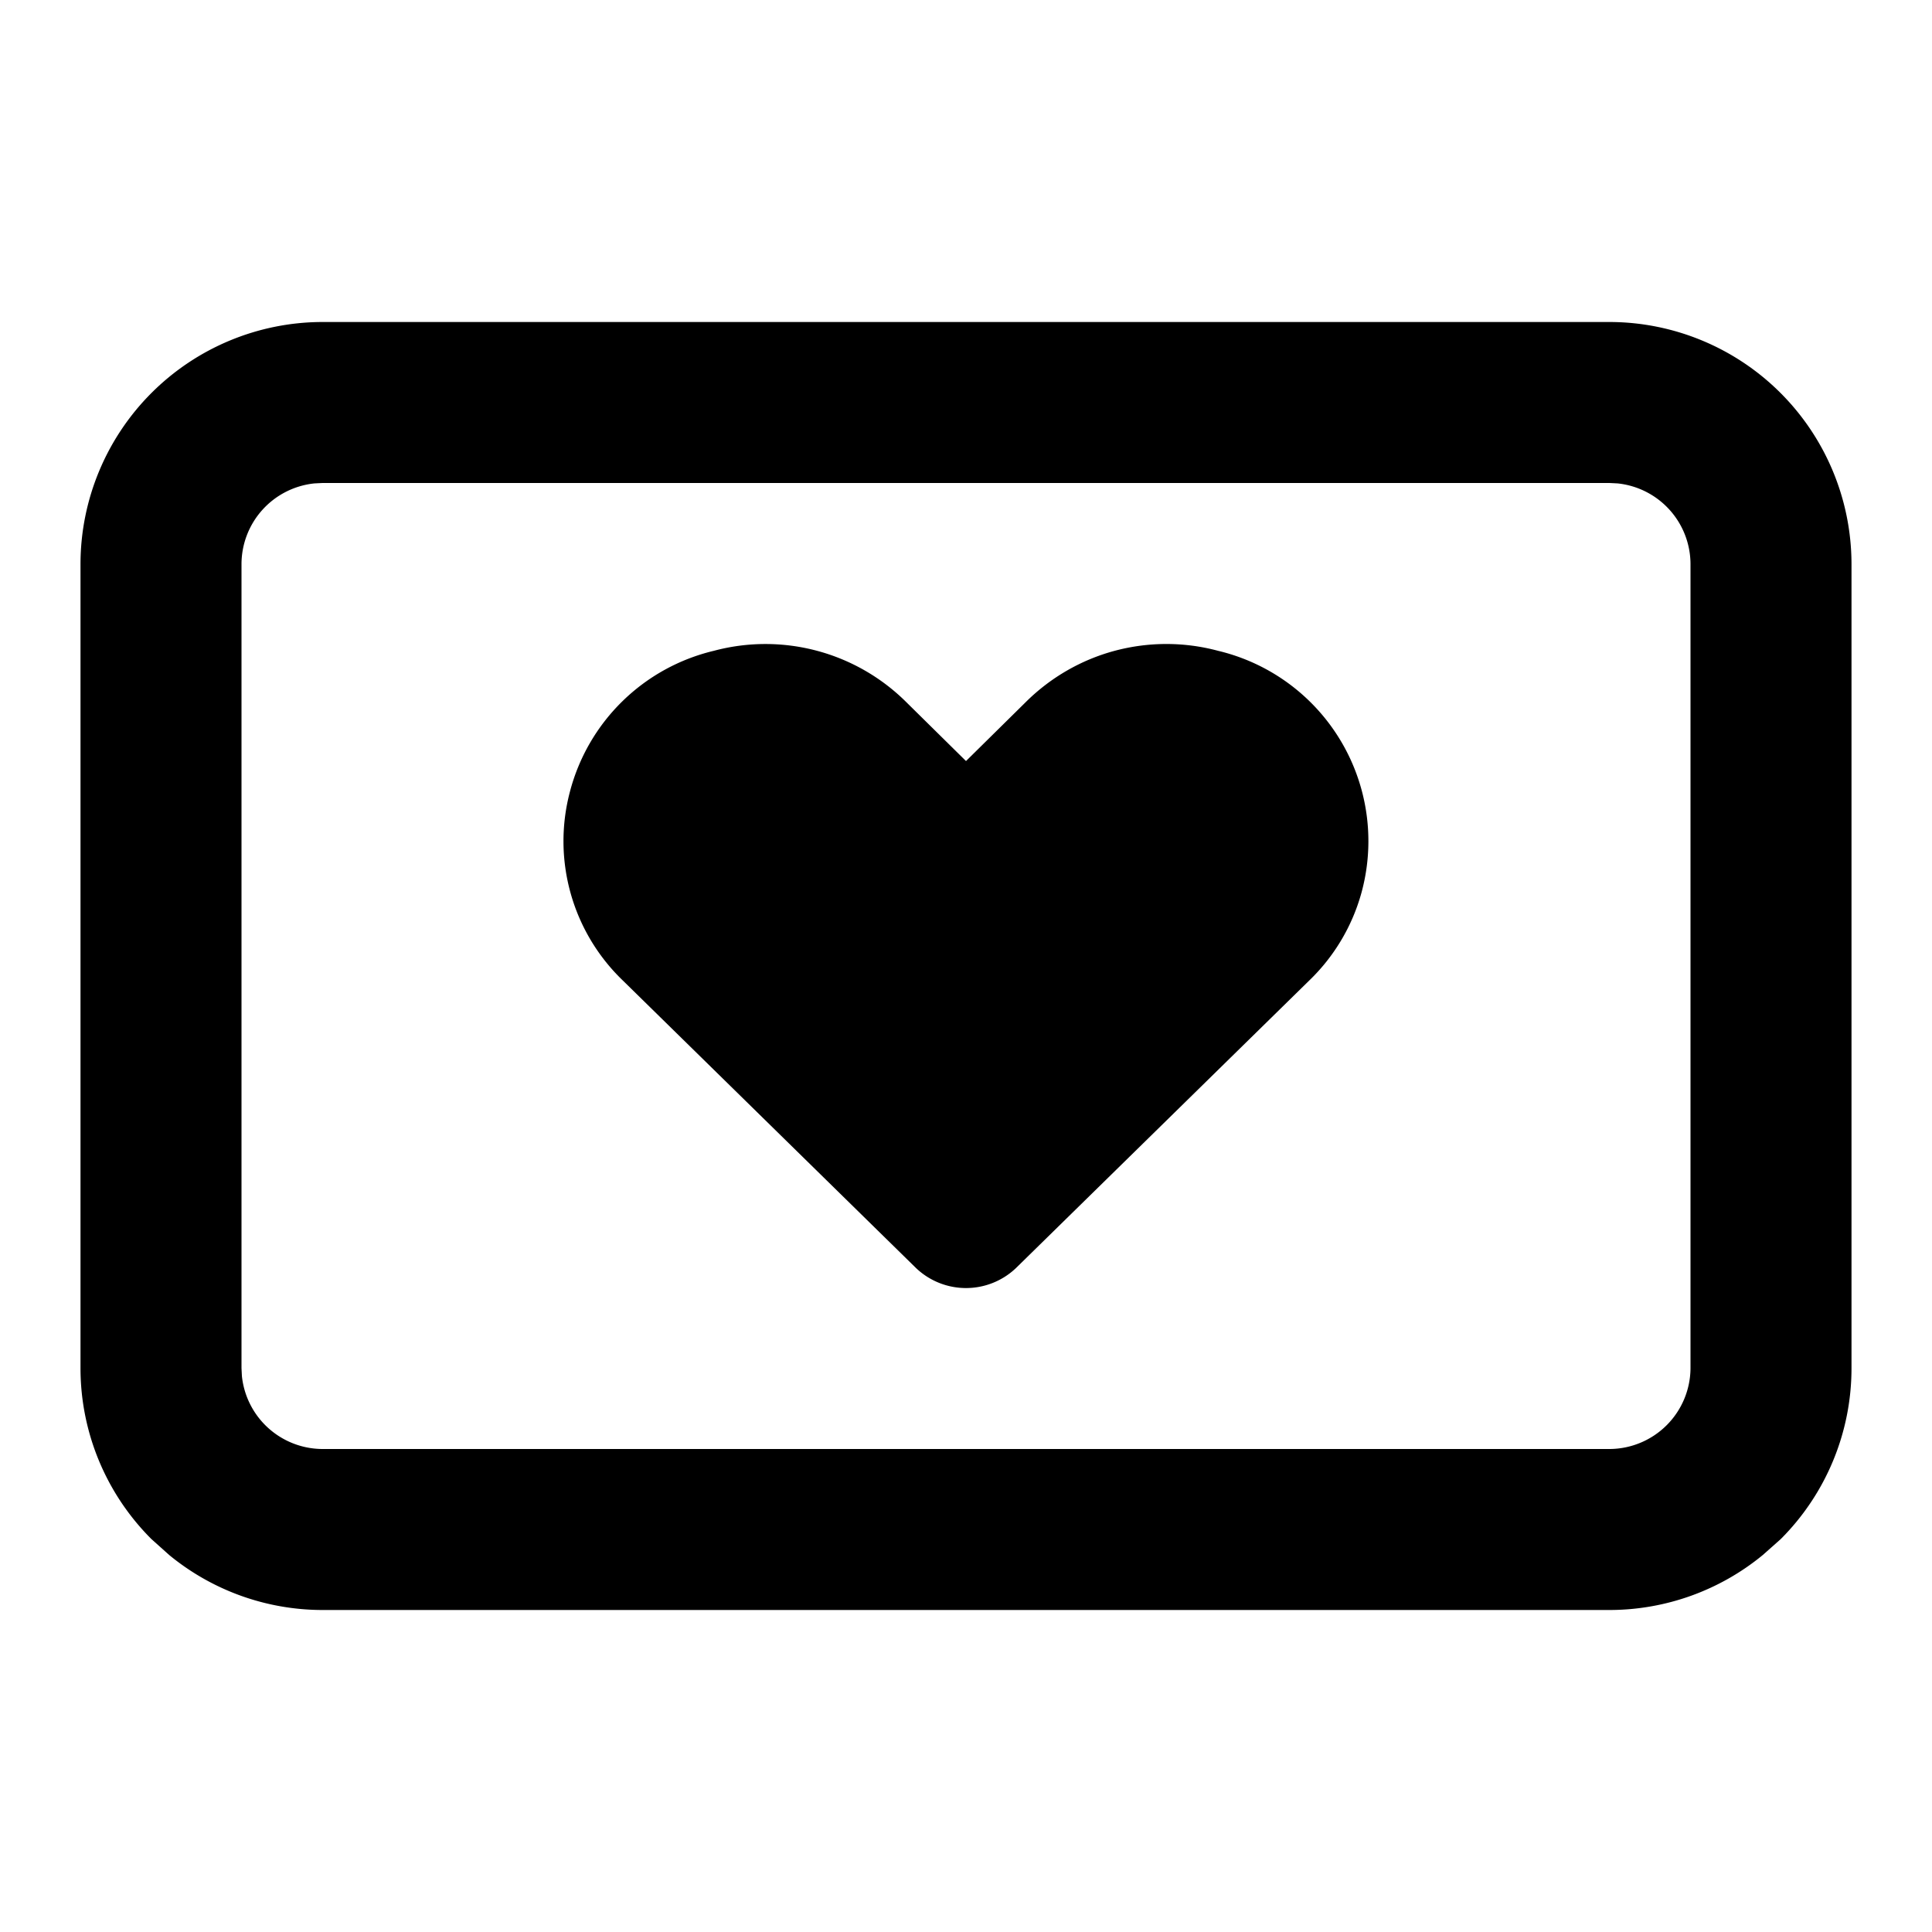 <svg xmlns="http://www.w3.org/2000/svg" width="24" height="24" fill="none" viewBox="0 0 24 24">
    <path fill="currentColor" d="M20 4a3.01 3.01 0 0 1 3 3v10a3 3 0 0 1-.88 2.12l-.222.197A3 3 0 0 1 20 20H4a3 3 0 0 1-1.898-.683l-.221-.198A3 3 0 0 1 1 17V7a3.01 3.01 0 0 1 3-3zM3.906 6.005a1.01 1.01 0 0 0-.906 1v9.99l.005.099a1.01 1.01 0 0 0 1 .906h15.99A1.01 1.01 0 0 0 21 17V7.006a1.01 1.01 0 0 0-.906-1.001l-.1-.005H4.006zm9.943 2.079c.42-.112.861-.112 1.28 0a2.43 2.43 0 0 1 1.781 3.015 2.4 2.4 0 0 1-.65 1.085l-3.64 3.569a.9.9 0 0 1-1.24 0l-3.64-3.57a2.4 2.4 0 0 1-.66-2.349 2.43 2.43 0 0 1 1.79-1.75 2.48 2.48 0 0 1 2.39.64l.74.73.74-.73c.307-.306.69-.528 1.109-.64"/>
</svg>
